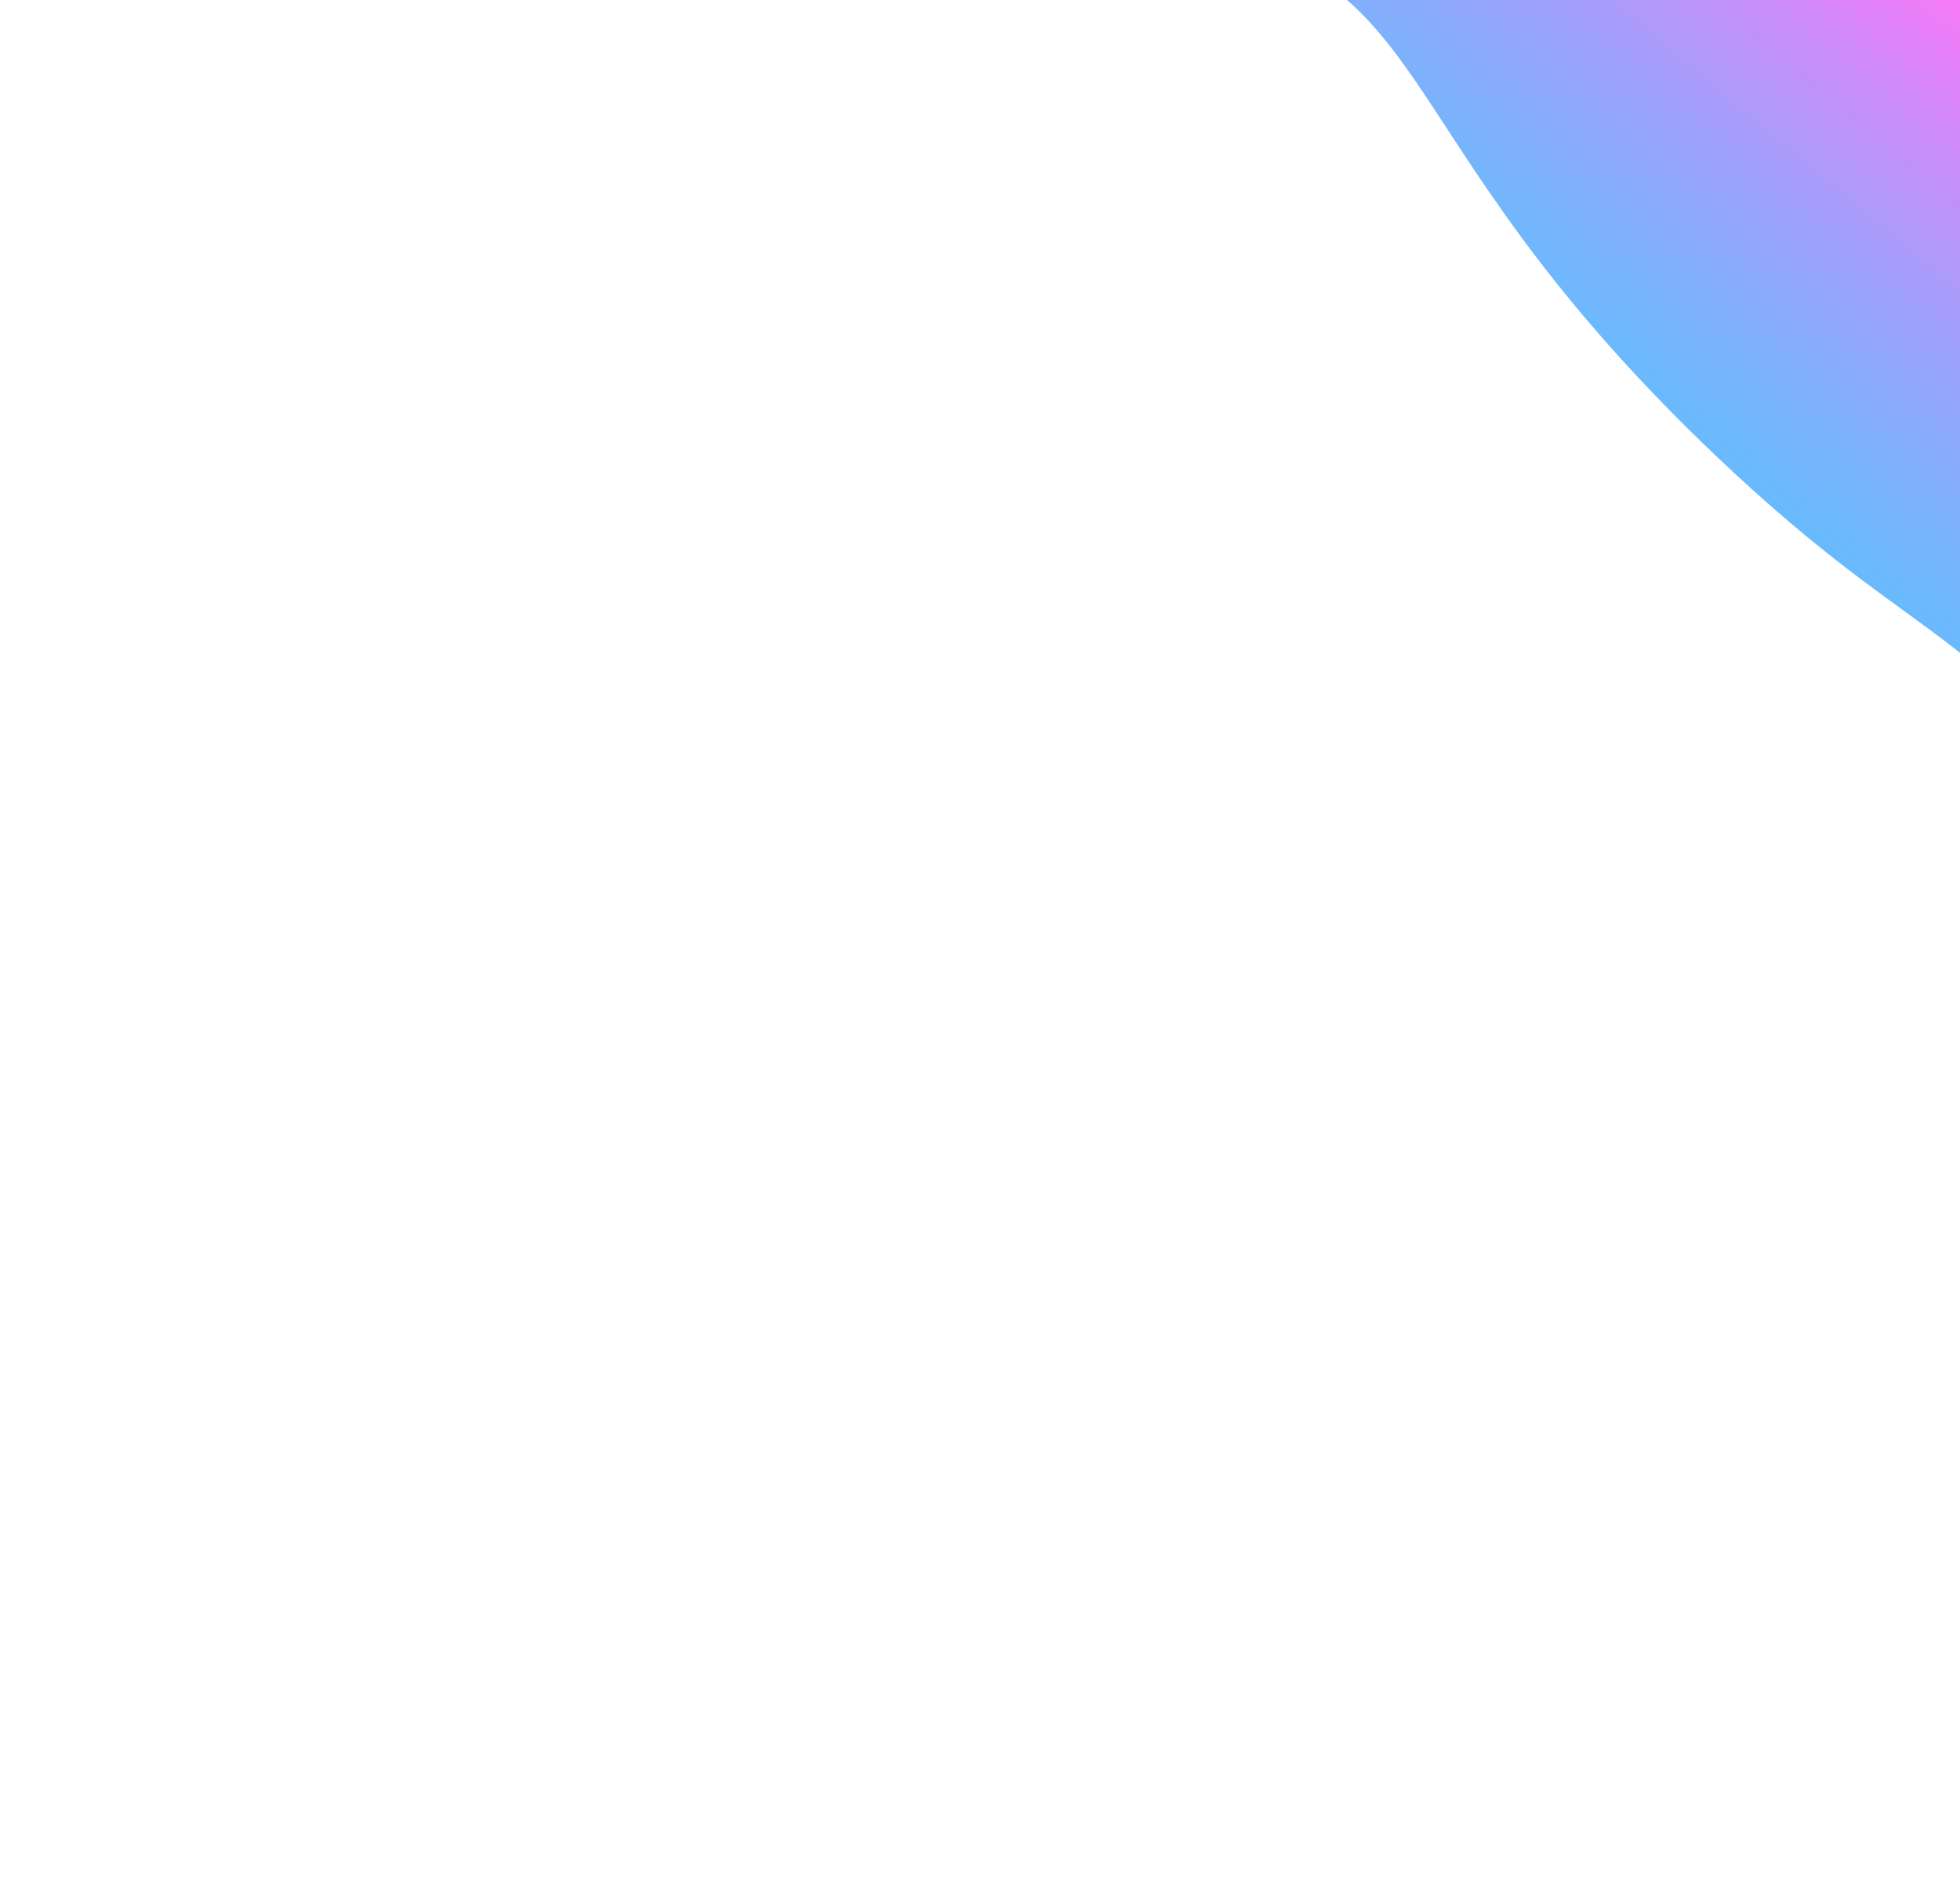 <svg width="698" height="671" viewBox="0 0 698 671" fill="none" xmlns="http://www.w3.org/2000/svg">
<path d="M1 -180.9C5.1 -153.6 113.9 -156.8 233.6 -79.8C245.7 -72 262.2 -60.6 289 -49.3C356.6 -20.8 392.7 -33.7 438.7 -21C513 -0.5 497.3 54.5 612.2 163.4C677.1 224.8 696.3 220.8 740.8 275.7C751.2 288.6 758.6 299.2 764.4 308.9C792.6 355.7 816.2 404.8 816.2 404.8C854.5 487.9 861.8 479.7 891.5 547.3C931 636.8 925.6 667.8 942.4 670.5C981.2 676.6 1049.6 518 1070.4 368.5C1078 313.6 1088.1 233.1 1061.2 134.9C1046.4 81 1020.7 22.3 977.8 -36.5C952 -71.8 904.9 -135.1 812.8 -191.1C793.2 -203 713.4 -250.1 587.6 -275.2C296.5 -333.6 -6 -227.6 1 -180.9Z" fill="url(#paint0_linear)"/>
<defs>
<linearGradient id="paint0_linear" x1="833.975" y1="-182.117" x2="457.987" y2="265.969" gradientUnits="userSpaceOnUse">
<stop offset="0.374" stop-color="#FF75F7"/>
<stop offset="0.464" stop-color="#CA8DF9"/>
<stop offset="0.554" stop-color="#9EA2FB"/>
<stop offset="0.645" stop-color="#79B3FC"/>
<stop offset="0.735" stop-color="#5CC0FE"/>
<stop offset="0.825" stop-color="#47C9FE"/>
<stop offset="0.913" stop-color="#3BCFFF"/>
<stop offset="1" stop-color="#37D1FF"/>
</linearGradient>
</defs>
</svg>

